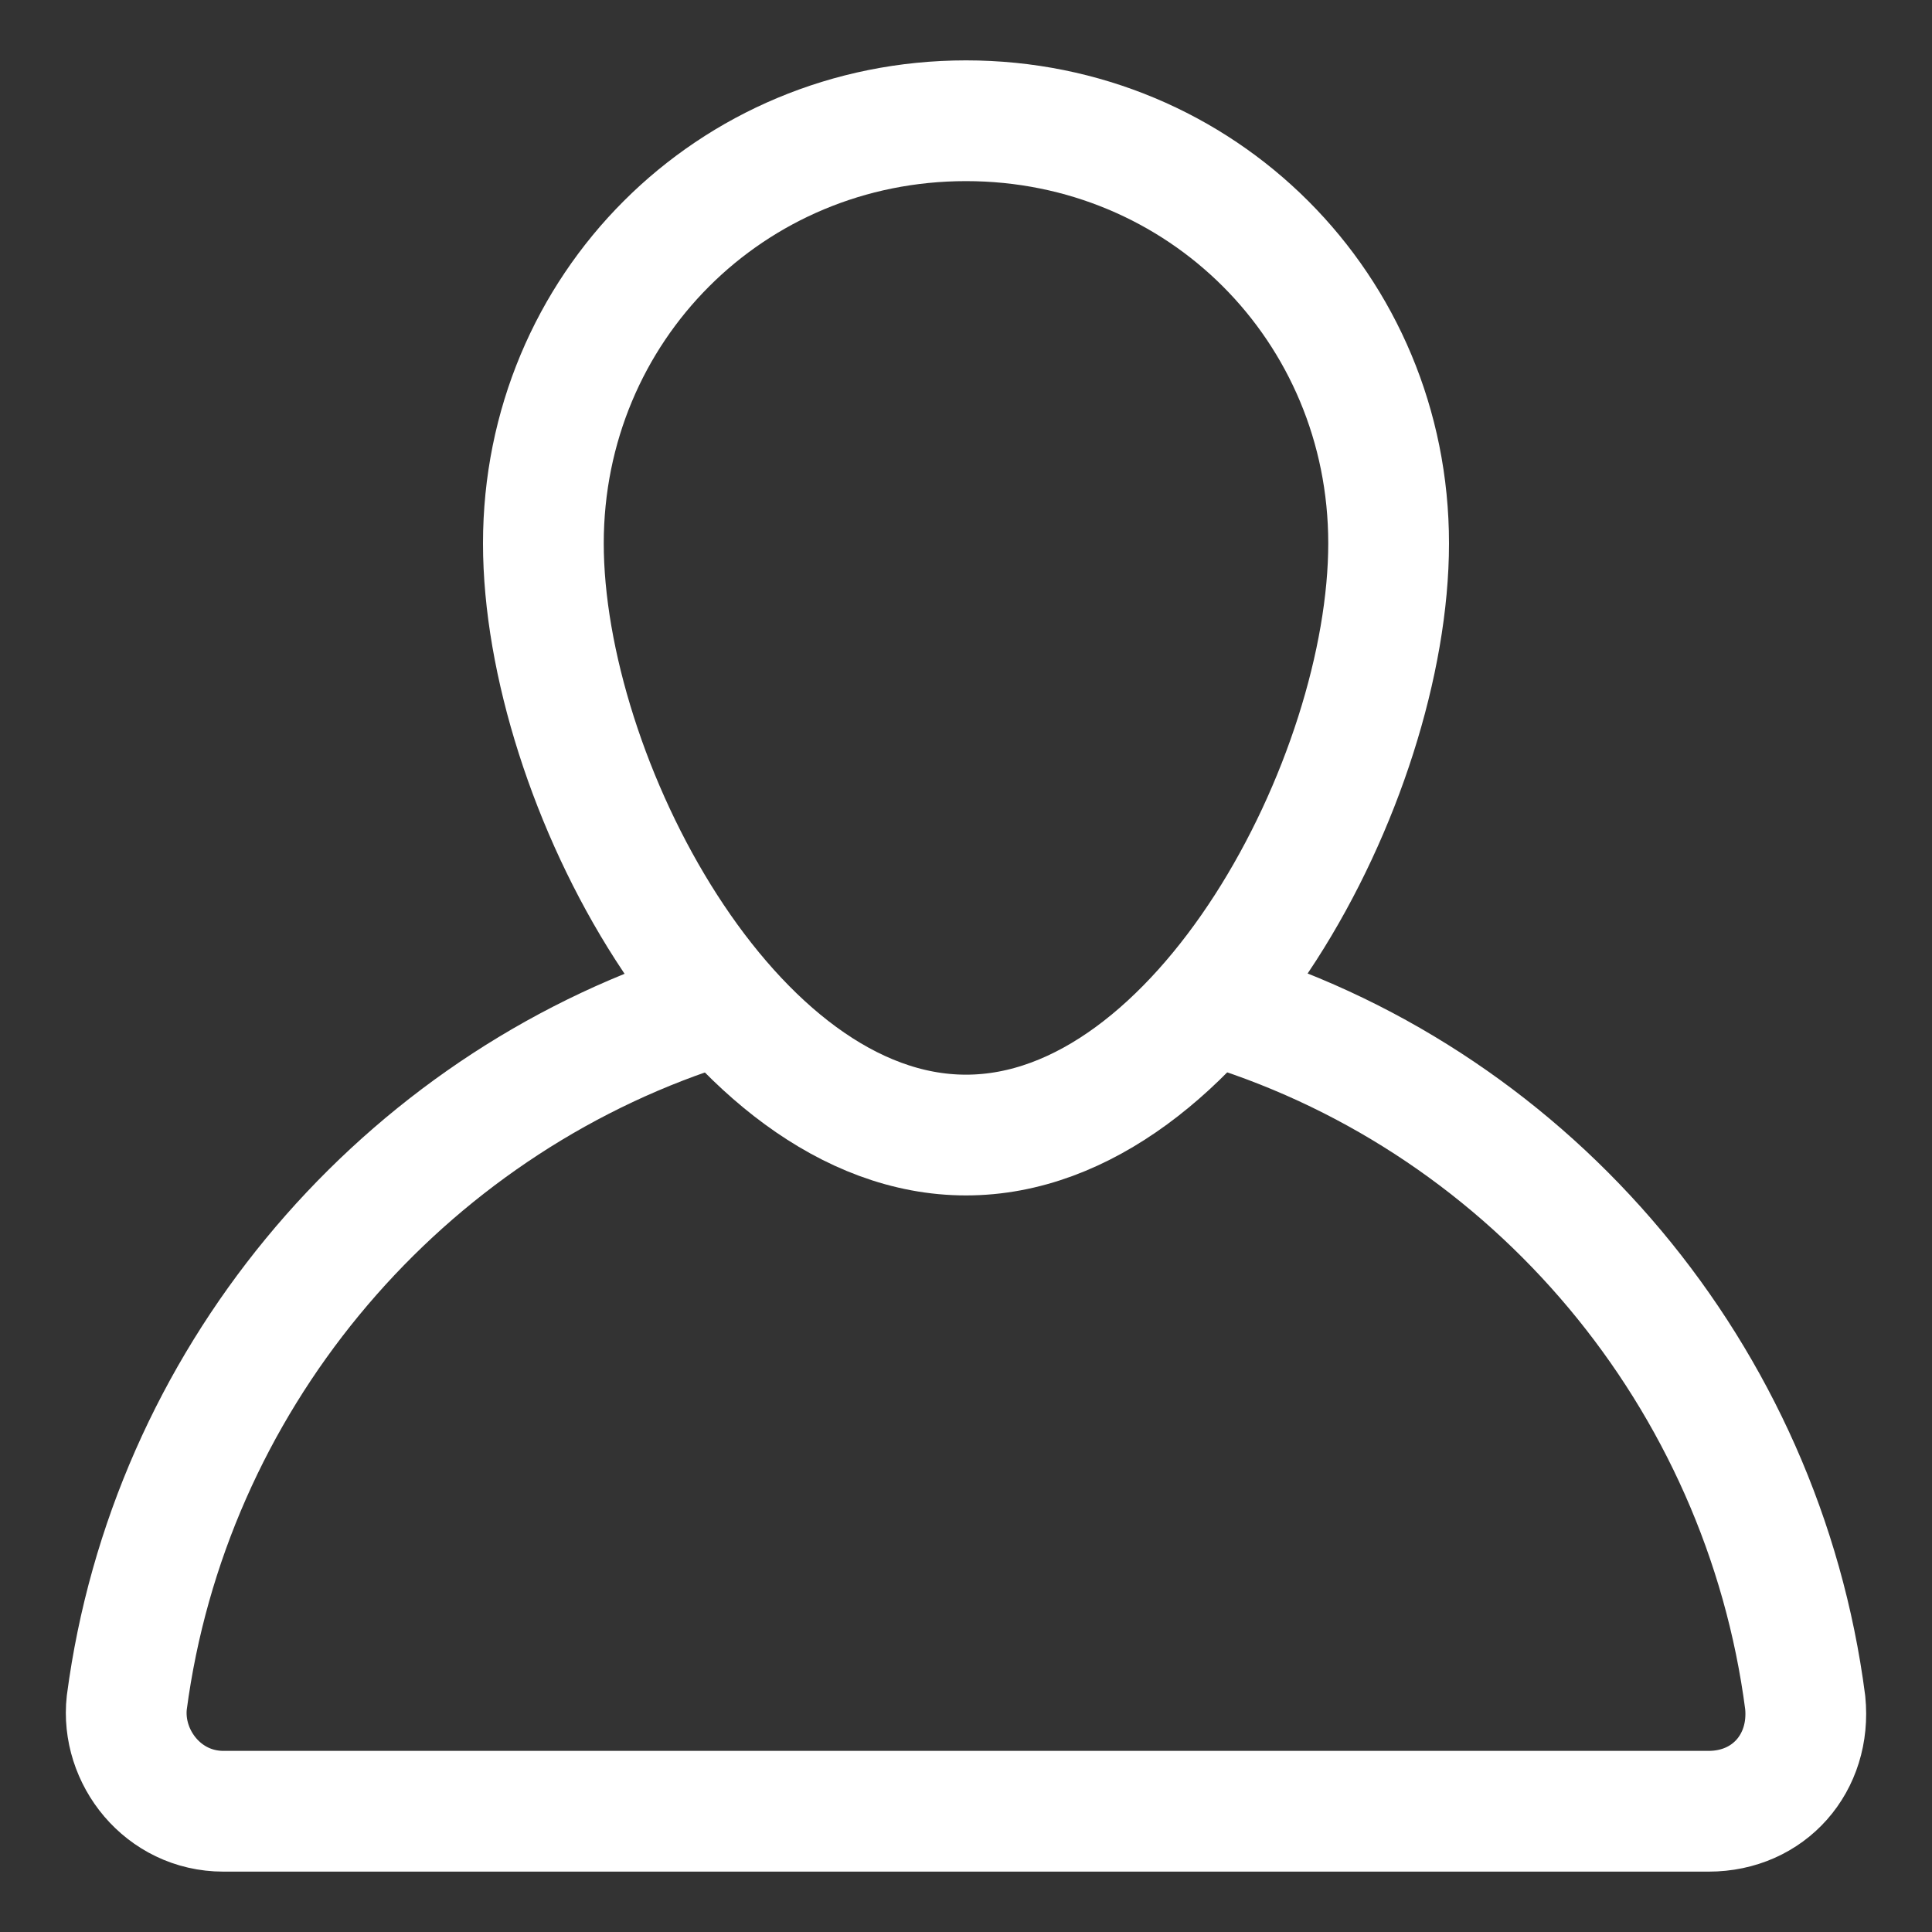 <svg width="16" height="16" viewBox="0 0 16 16" fill="none" xmlns="http://www.w3.org/2000/svg">
<rect x="0" y="0" width="16" height="16" fill="#333333" stroke="none"/>
<path d="M4.5 4.5C4.5 2.55 6.05 1 8 1C9.95 1 11.5 2.55 11.5 4.5C11.5 6.45 9.95 9.4 8 9.4C6.05 9.4 4.5 6.45 4.5 4.5Z" stroke="white" stroke-miterlimit="10" stroke-linecap="round" stroke-linejoin="round"/>
<path d="M10.15 8.35C12.7 9.15 14.6 11.4 14.95 14.1C15 14.6 14.65 15 14.15 15H1.85C1.35 15 1 14.55 1.05 14.1C1.4 11.45 3.25 9.25 5.7 8.4" stroke="white" stroke-miterlimit="10" stroke-linecap="round" stroke-linejoin="round"/>
</svg>
